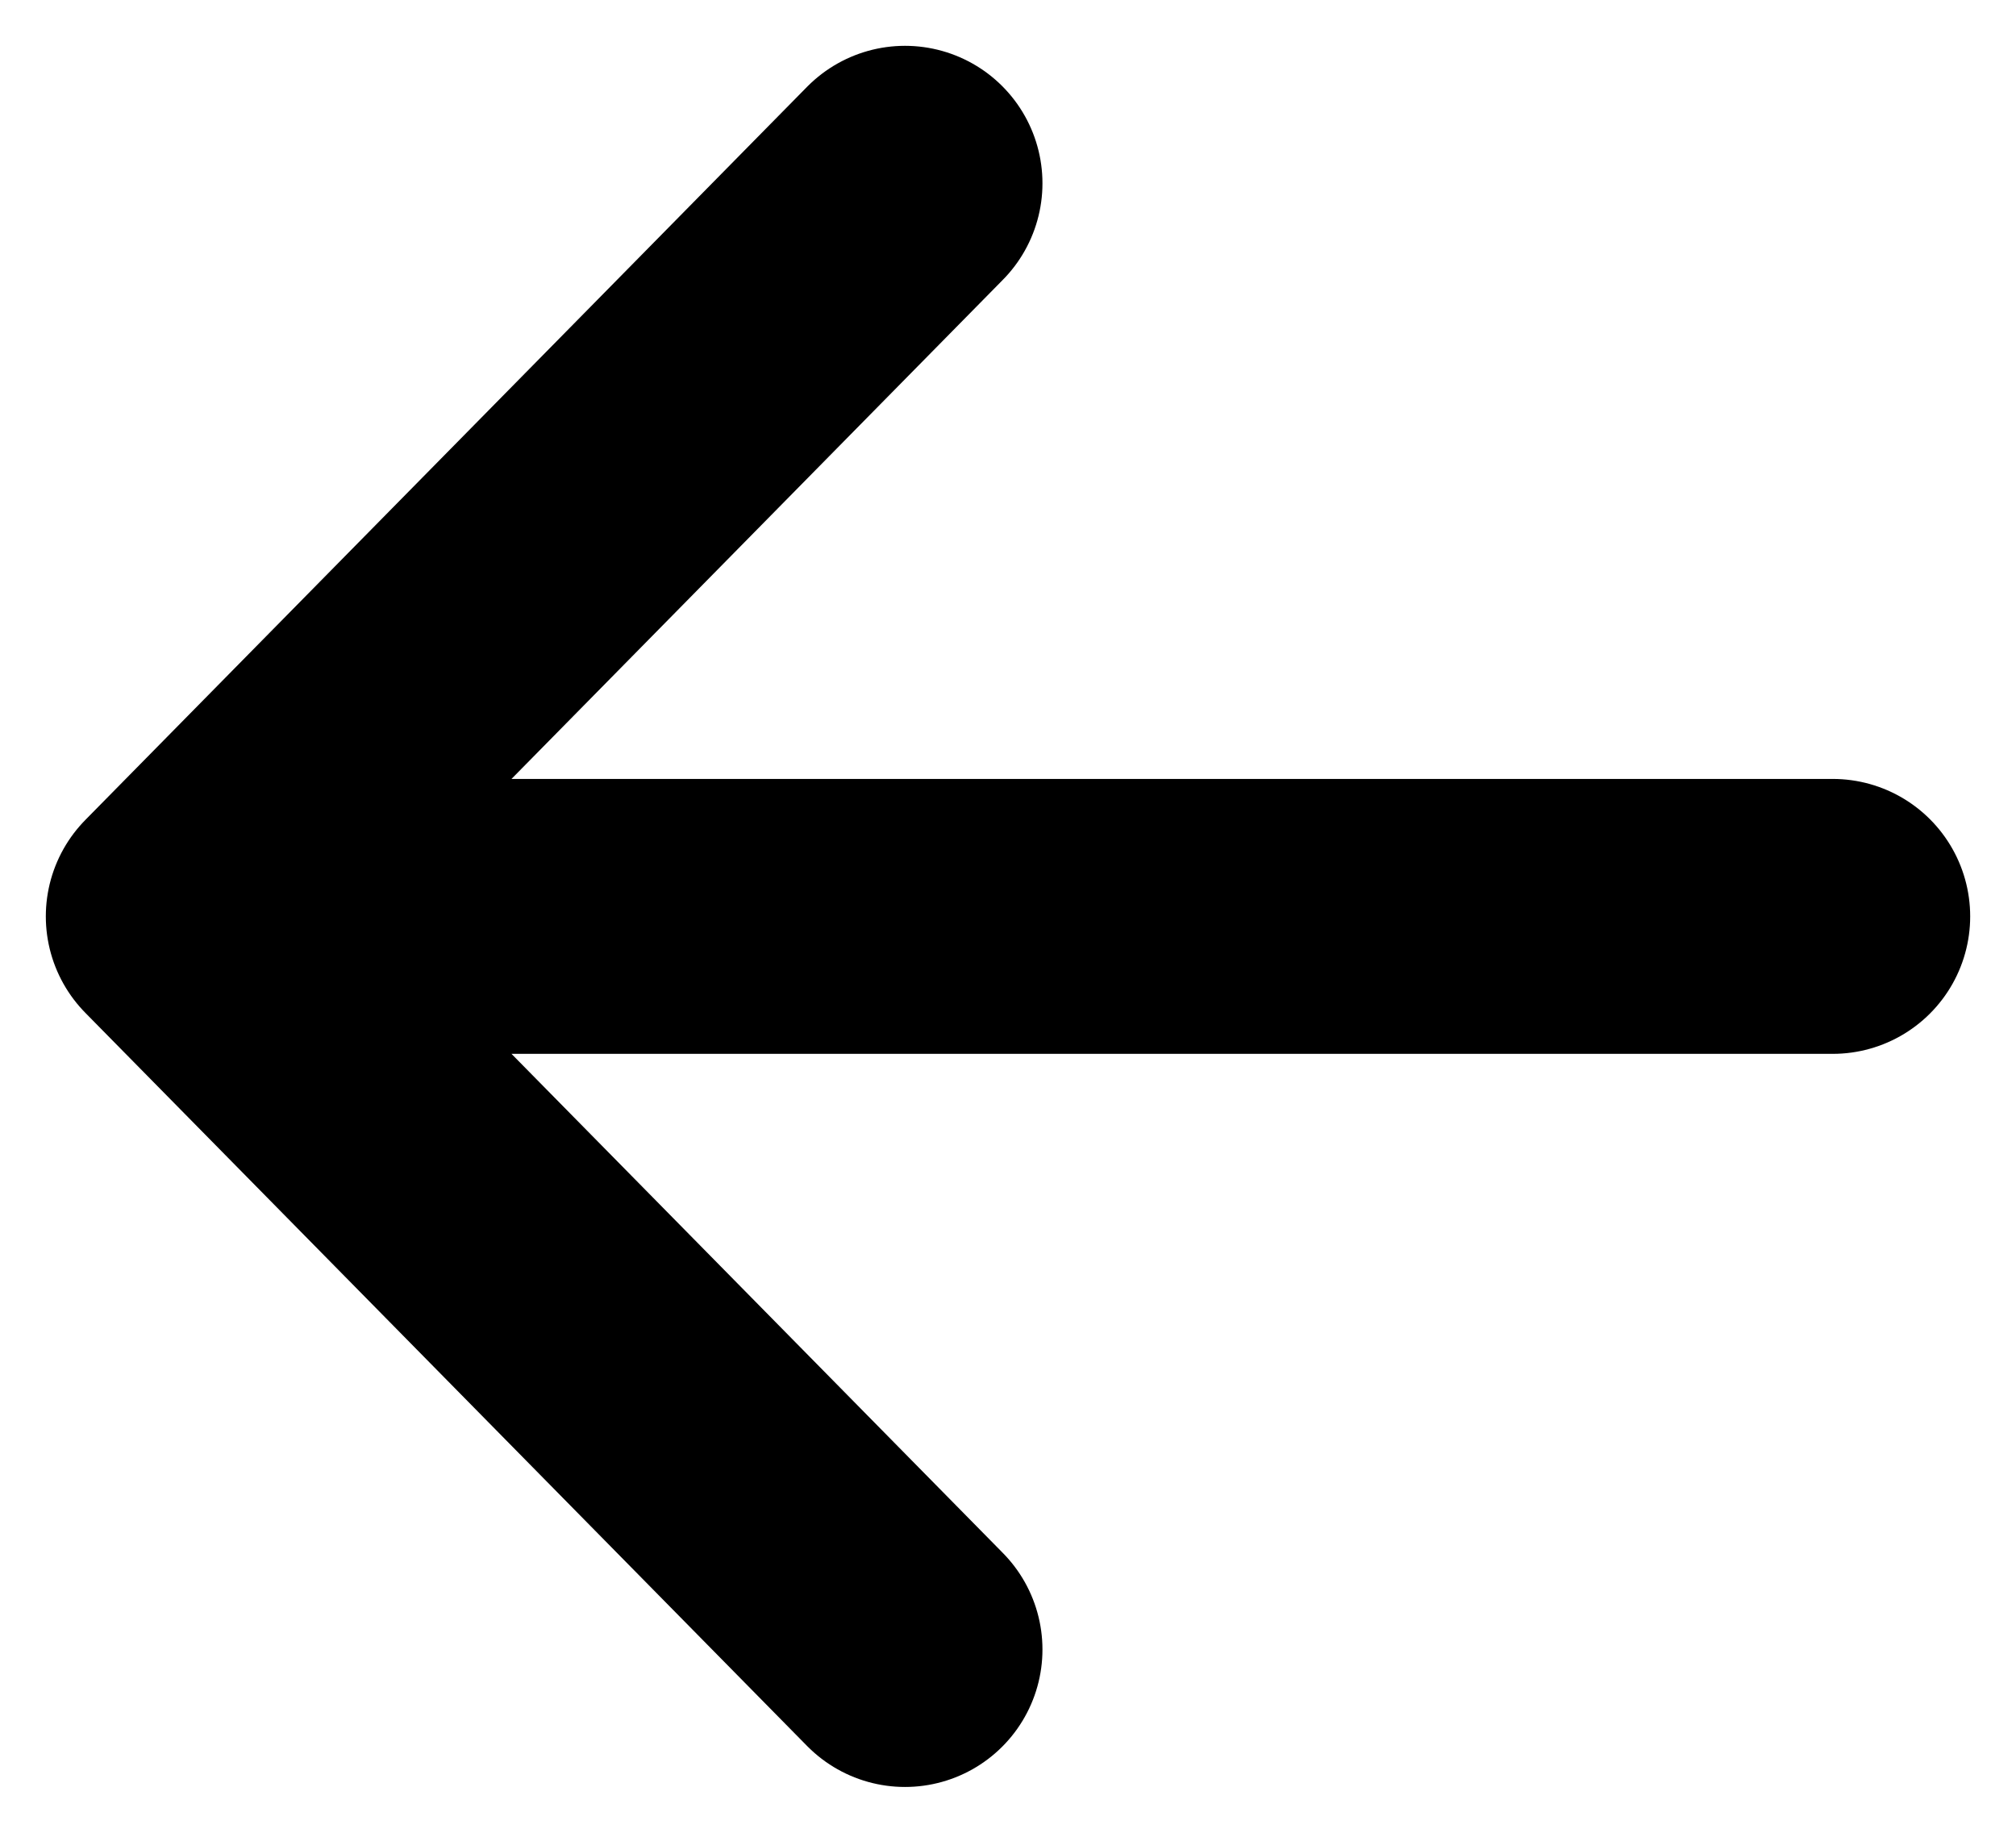 <svg width="11" height="10" viewBox="0 0 11 10" fill="none" xmlns="http://www.w3.org/2000/svg">
<path d="M1 5L10 5M4.938 1L1 5L4.938 9" stroke="currentColor" stroke-width="1.5" stroke-linecap="round" stroke-linejoin="round"/>
</svg>
